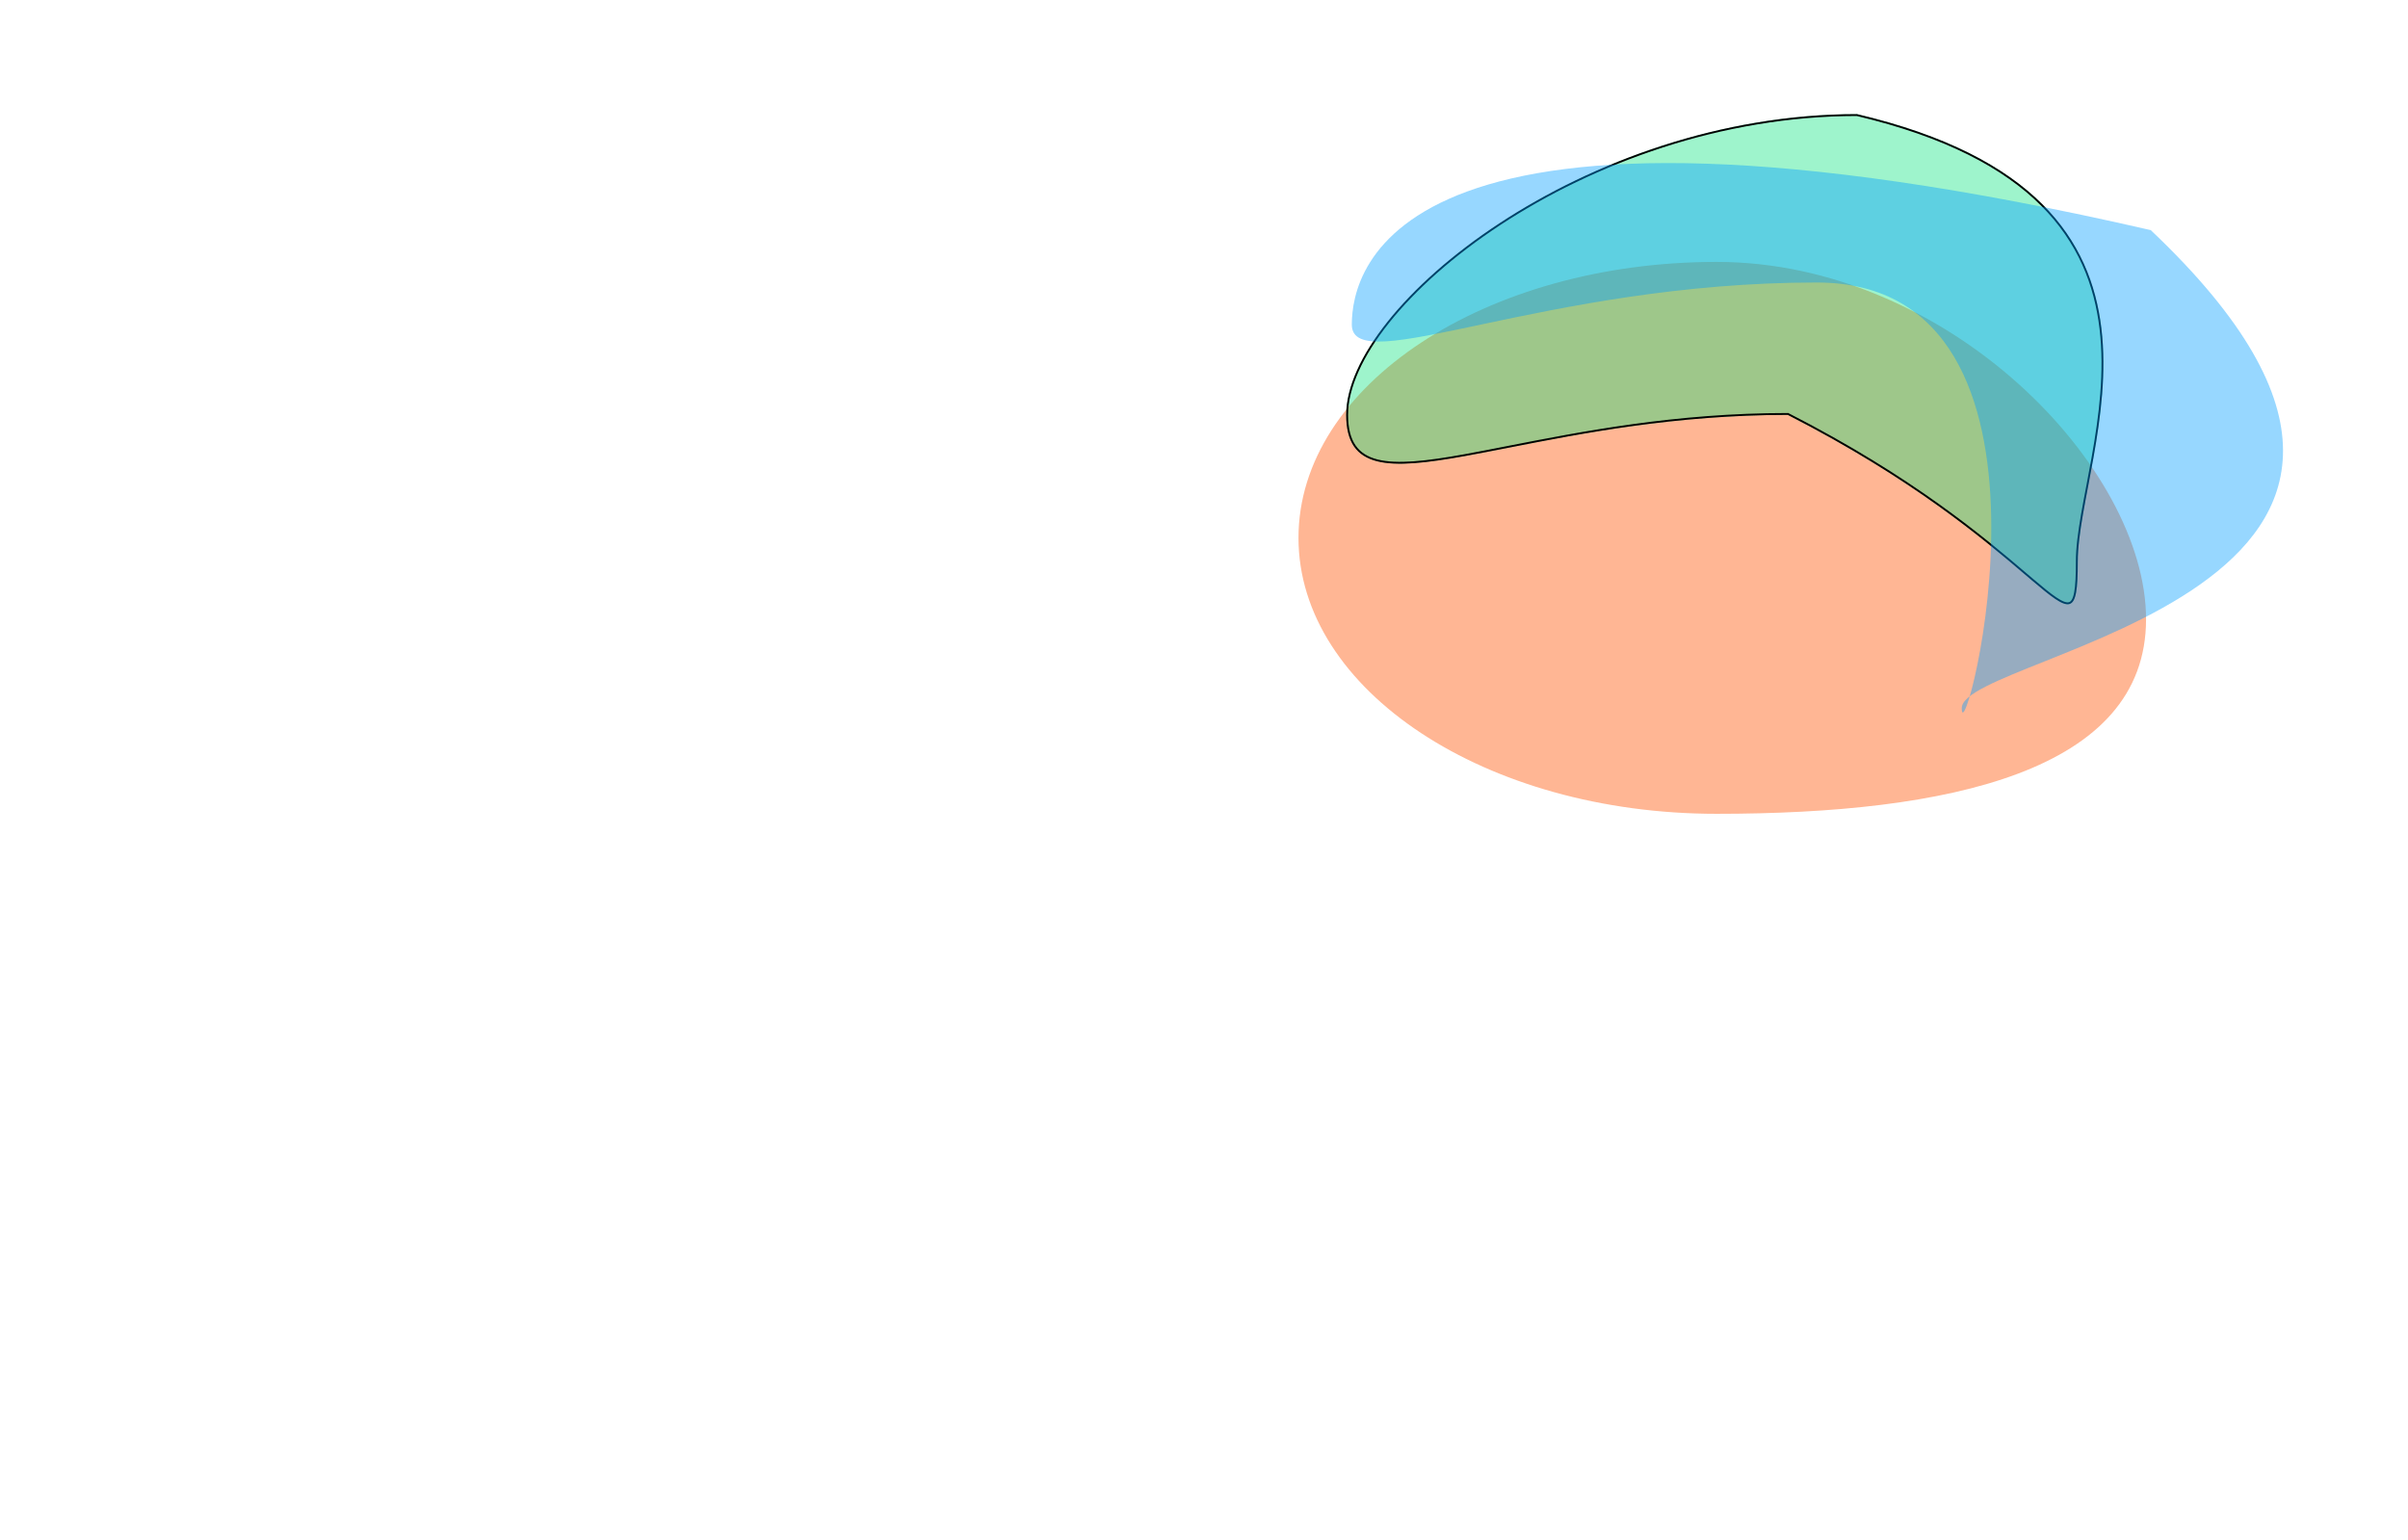<svg width="1287" height="823" viewBox="0 0 1287 823" fill="none" xmlns="http://www.w3.org/2000/svg">
<g filter="url(#filter0_f_95_19)">
<path d="M1147 331C1147 412.462 1040.94 435 917.5 435C794.064 435 694 368.962 694 287.5C694 206.038 794.064 140 917.5 140C1040.94 140 1147 249.538 1147 331Z" fill="#FF5201" fill-opacity="0.42"/>
</g>
<g filter="url(#filter1_f_95_19)">
<path d="M1110.5 300.264C1110.5 358.977 1096 293.572 955.5 221.764C809.934 221.764 719.5 280.477 719.5 221.764C719.5 163.052 846.934 61 992.5 61C1183.5 106 1110.5 241.552 1110.5 300.264Z" fill="#00E379" fill-opacity="0.38"/>
<path d="M955.728 221.319L955.62 221.264H955.5C895.626 221.264 845.062 231.191 806.313 238.798C797.92 240.445 790.082 241.984 782.824 243.289C772.628 245.123 763.585 246.496 755.754 247.067C747.919 247.639 741.329 247.406 736.029 246.049C730.74 244.695 726.755 242.229 724.082 238.338C721.403 234.437 720 229.045 720 221.764C720 207.252 727.884 189.975 742.077 172.187C756.259 154.413 776.694 136.186 801.687 119.783C851.66 86.984 919.793 61.514 992.442 61.5C1040.1 72.736 1071.24 89.607 1091.16 109.467C1111.08 129.328 1119.83 152.214 1122.63 175.55C1125.43 198.898 1122.29 222.692 1118.43 244.35C1117.53 249.418 1116.58 254.384 1115.67 259.198C1114.63 264.645 1113.63 269.898 1112.77 274.887C1111.15 284.306 1110 292.88 1110 300.264C1110 307.605 1109.77 312.963 1109.11 316.604C1108.78 318.425 1108.35 319.779 1107.8 320.727C1107.26 321.664 1106.63 322.178 1105.9 322.385C1105.16 322.596 1104.22 322.509 1103.02 322.068C1101.83 321.628 1100.43 320.851 1098.78 319.746C1095.49 317.537 1091.31 314.079 1086.01 309.578C1084.94 308.666 1083.82 307.713 1082.65 306.719C1060.81 288.101 1022.47 255.43 955.728 221.319Z" stroke="black"/>
</g>
<g filter="url(#filter2_f_95_19)">
<path d="M1048.5 378.5C1048.5 408.047 1116.25 151 971 151C825.749 151 722.5 203.047 722.5 173.5C722.5 143.953 745 30 1149.5 123C1354.5 317 1048.5 348.953 1048.5 378.5Z" fill="#009CFD" fill-opacity="0.41"/>
</g>
<ellipse cx="36.5" cy="807.5" rx="36.5" ry="15.5" fill="white"/>
<defs>
<filter id="filter0_f_95_19" x="620.3" y="66.3" width="600.4" height="442.4" filterUnits="userSpaceOnUse" color-interpolation-filters="sRGB">
<feFlood flood-opacity="0" result="BackgroundImageFix"/>
<feBlend mode="normal" in="SourceGraphic" in2="BackgroundImageFix" result="shape"/>
<feGaussianBlur stdDeviation="36.85" result="effect1_foregroundBlur_95_19"/>
</filter>
<filter id="filter1_f_95_19" x="658.7" y="0.2" width="526.301" height="383.595" filterUnits="userSpaceOnUse" color-interpolation-filters="sRGB">
<feFlood flood-opacity="0" result="BackgroundImageFix"/>
<feBlend mode="normal" in="SourceGraphic" in2="BackgroundImageFix" result="shape"/>
<feGaussianBlur stdDeviation="30.4" result="effect1_foregroundBlur_95_19"/>
</filter>
<filter id="filter2_f_95_19" x="656.2" y="20.859" width="630.304" height="426.306" filterUnits="userSpaceOnUse" color-interpolation-filters="sRGB">
<feFlood flood-opacity="0" result="BackgroundImageFix"/>
<feBlend mode="normal" in="SourceGraphic" in2="BackgroundImageFix" result="shape"/>
<feGaussianBlur stdDeviation="33.15" result="effect1_foregroundBlur_95_19"/>
</filter>
</defs>
</svg>
